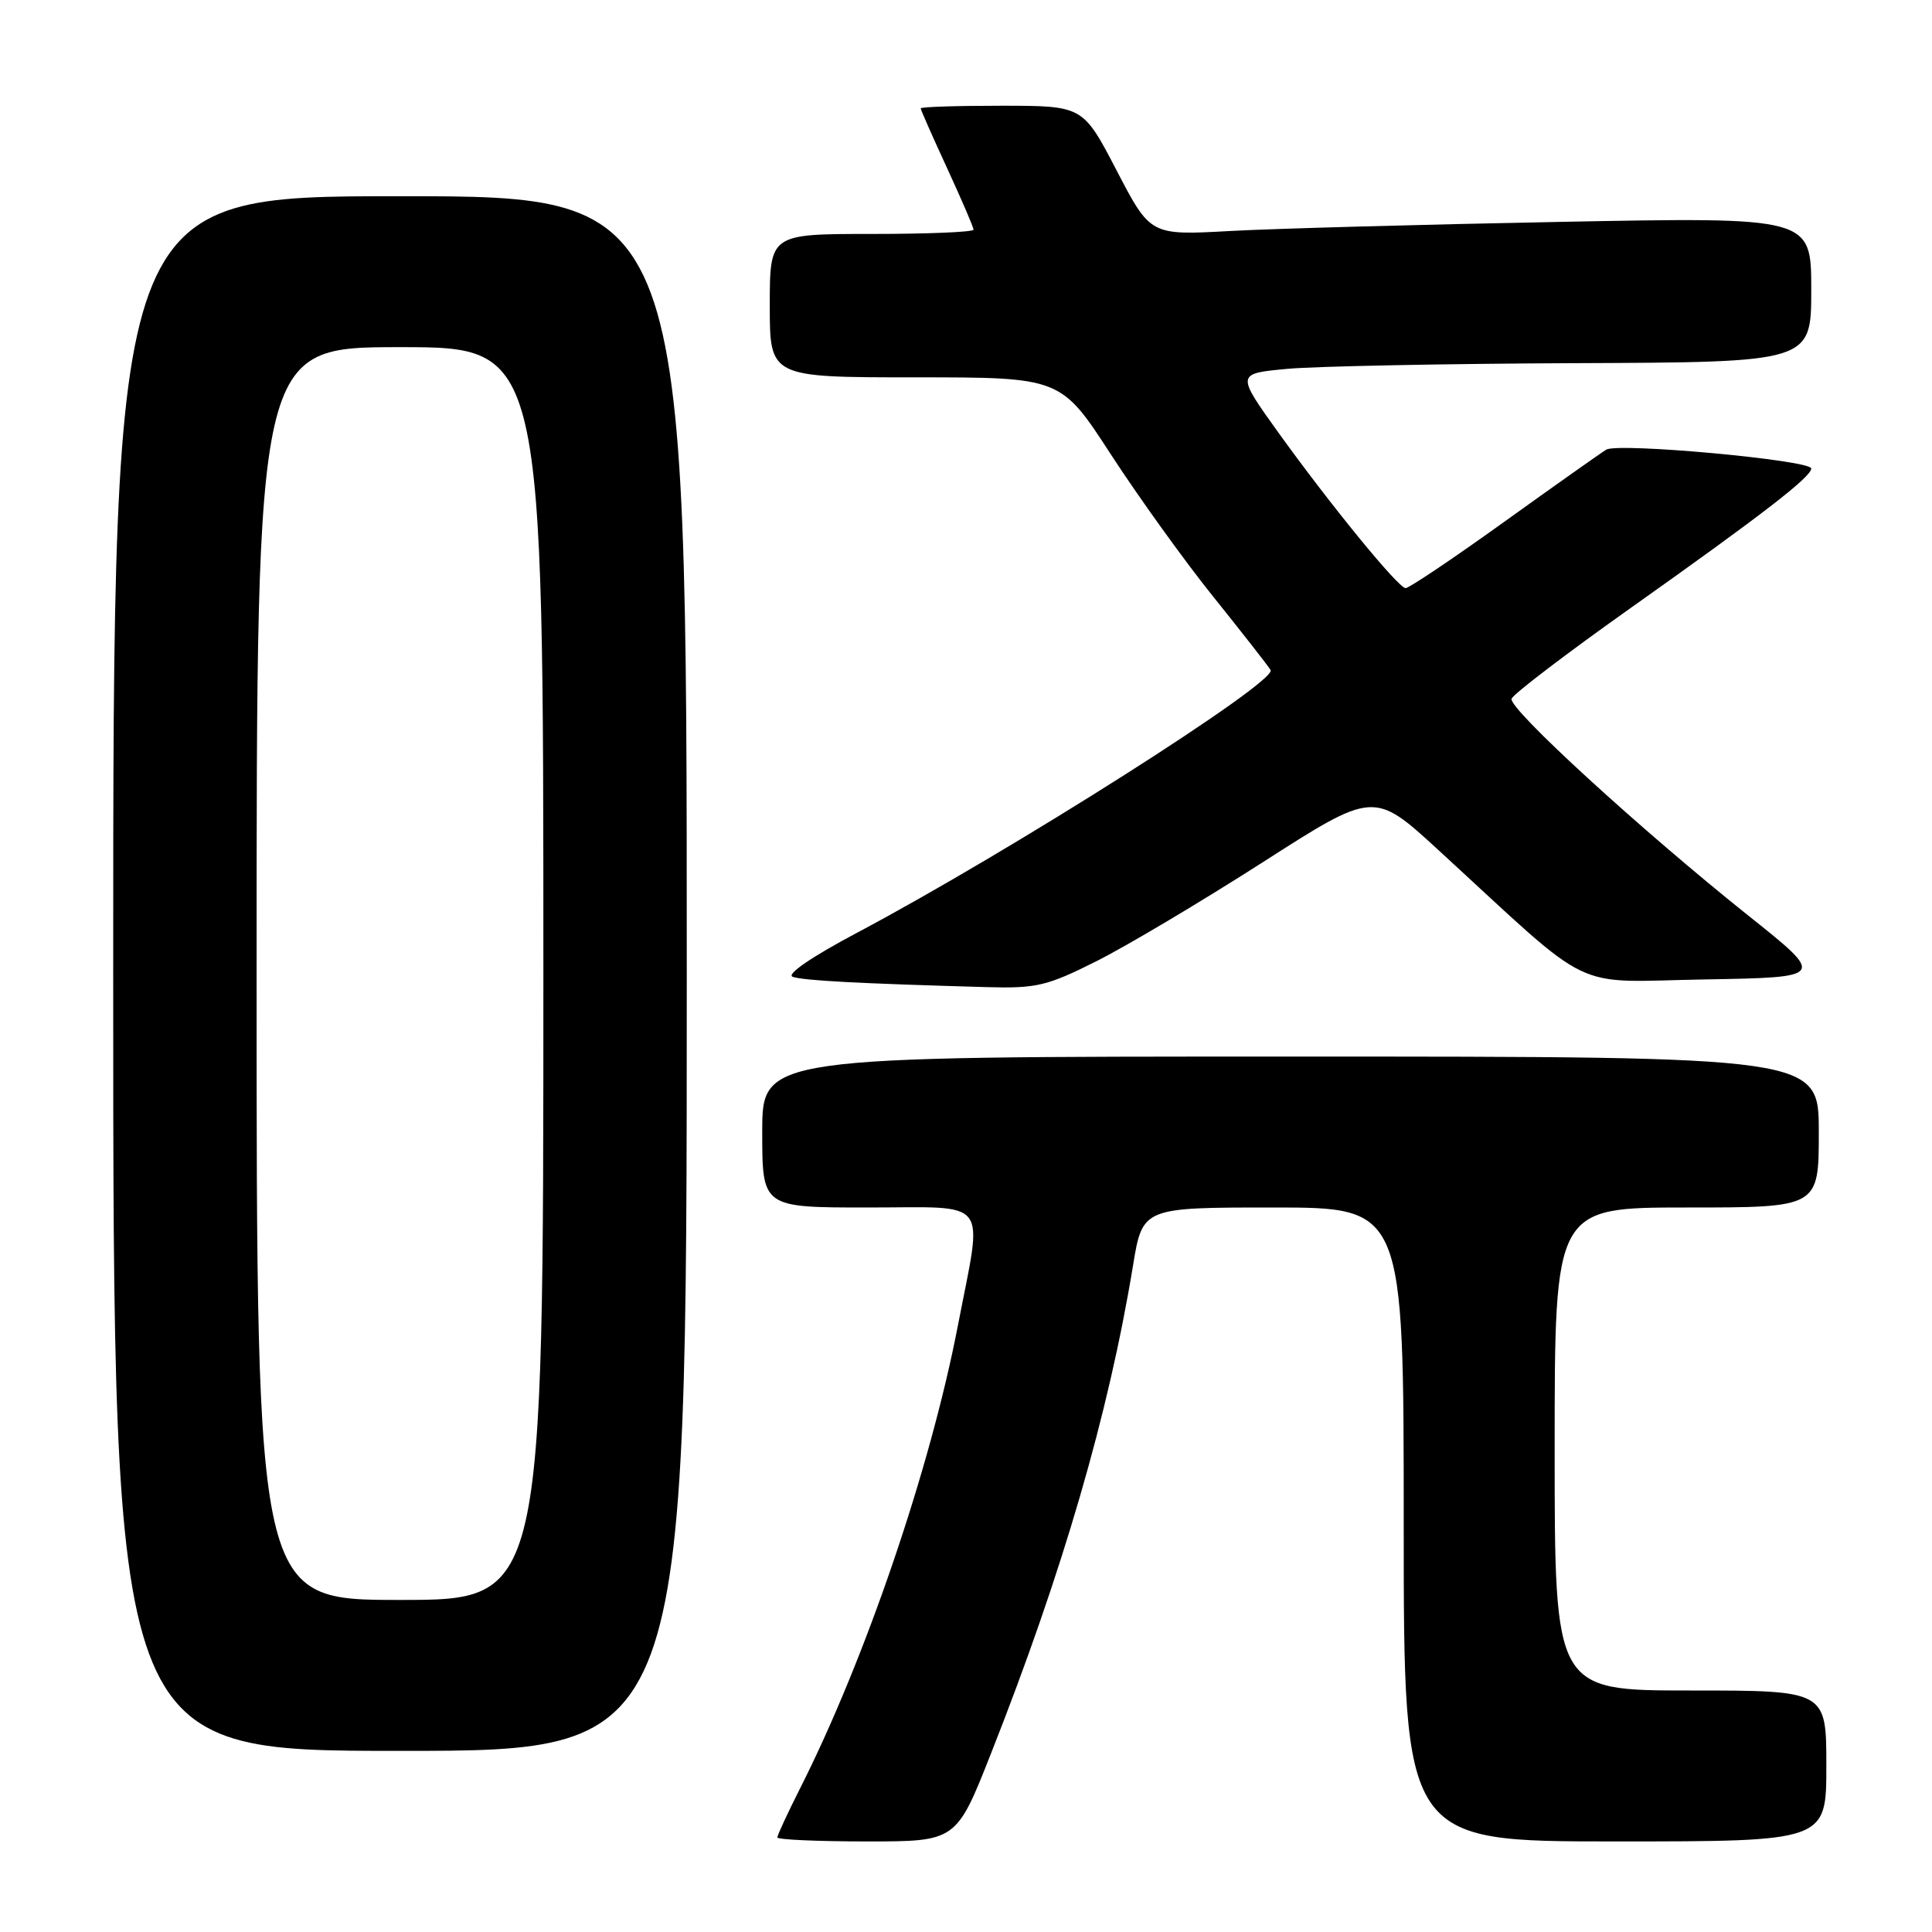 <?xml version="1.0" encoding="UTF-8" standalone="no"?>
<!DOCTYPE svg PUBLIC "-//W3C//DTD SVG 1.1//EN" "http://www.w3.org/Graphics/SVG/1.1/DTD/svg11.dtd" >
<svg xmlns="http://www.w3.org/2000/svg" xmlns:xlink="http://www.w3.org/1999/xlink" version="1.1" viewBox="0 0 256 256">
 <g >
 <path fill="currentColor"
d=" M 131.35 232.25 C 140.83 208.22 146.90 187.35 150.12 167.75 C 151.39 160.00 151.39 160.00 168.70 160.00 C 186.00 160.00 186.00 160.00 186.00 202.00 C 186.00 244.00 186.00 244.00 214.00 244.00 C 242.00 244.00 242.00 244.00 242.00 234.00 C 242.00 224.00 242.00 224.00 224.00 224.00 C 206.00 224.00 206.00 224.00 206.00 192.00 C 206.00 160.00 206.00 160.00 223.50 160.00 C 241.00 160.00 241.00 160.00 241.00 150.00 C 241.00 140.00 241.00 140.00 171.00 140.00 C 101.00 140.00 101.00 140.00 101.00 150.00 C 101.00 160.00 101.00 160.00 115.00 160.00 C 131.42 160.00 130.24 158.46 126.93 175.62 C 123.27 194.61 114.68 219.80 106.04 236.92 C 104.37 240.23 103.00 243.18 103.00 243.47 C 103.00 243.76 108.34 244.00 114.86 244.00 C 126.72 244.00 126.72 244.00 131.35 232.25 Z  M 91.00 129.00 C 91.00 26.00 91.00 26.00 53.00 26.00 C 15.00 26.00 15.00 26.00 15.00 129.00 C 15.00 232.00 15.00 232.00 53.00 232.00 C 91.00 232.00 91.00 232.00 91.00 129.00 Z  M 145.27 127.37 C 149.25 125.38 159.15 119.48 167.28 114.28 C 182.06 104.80 182.06 104.80 190.61 112.65 C 211.64 131.95 207.81 130.09 225.89 129.78 C 241.92 129.50 241.92 129.50 231.71 121.36 C 217.41 109.95 199.87 93.89 200.29 92.59 C 200.48 91.99 207.62 86.55 216.16 80.50 C 233.54 68.18 240.00 63.19 240.00 62.08 C 240.00 60.97 214.42 58.62 212.84 59.58 C 212.10 60.03 205.98 64.36 199.24 69.20 C 192.50 74.04 186.65 77.97 186.24 77.93 C 185.22 77.84 176.27 66.88 169.43 57.37 C 163.78 49.50 163.78 49.50 170.64 48.87 C 174.41 48.53 191.56 48.19 208.75 48.12 C 240.00 48.00 240.00 48.00 240.00 38.38 C 240.00 28.76 240.00 28.76 206.75 29.40 C 188.46 29.75 168.76 30.29 162.97 30.61 C 152.44 31.19 152.44 31.19 147.97 22.61 C 143.50 14.02 143.50 14.02 132.75 14.01 C 126.84 14.01 122.00 14.16 122.00 14.36 C 122.00 14.56 123.58 18.13 125.50 22.29 C 127.42 26.46 129.00 30.12 129.00 30.43 C 129.00 30.75 122.92 31.00 115.50 31.00 C 102.00 31.00 102.00 31.00 102.00 40.50 C 102.00 50.00 102.00 50.00 121.28 50.00 C 140.57 50.00 140.57 50.00 147.22 60.25 C 150.89 65.89 156.99 74.38 160.80 79.11 C 164.60 83.85 168.01 88.20 168.36 88.78 C 169.31 90.31 134.06 112.71 113.61 123.57 C 107.55 126.78 104.15 129.11 105.03 129.43 C 106.41 129.93 113.75 130.32 130.77 130.80 C 137.35 130.98 138.74 130.65 145.27 127.37 Z  M 34.00 129.00 C 34.00 46.00 34.00 46.00 53.00 46.00 C 72.00 46.00 72.00 46.00 72.00 129.00 C 72.00 212.00 72.00 212.00 53.00 212.00 C 34.00 212.00 34.00 212.00 34.00 129.00 Z "/>
</g>
</svg>